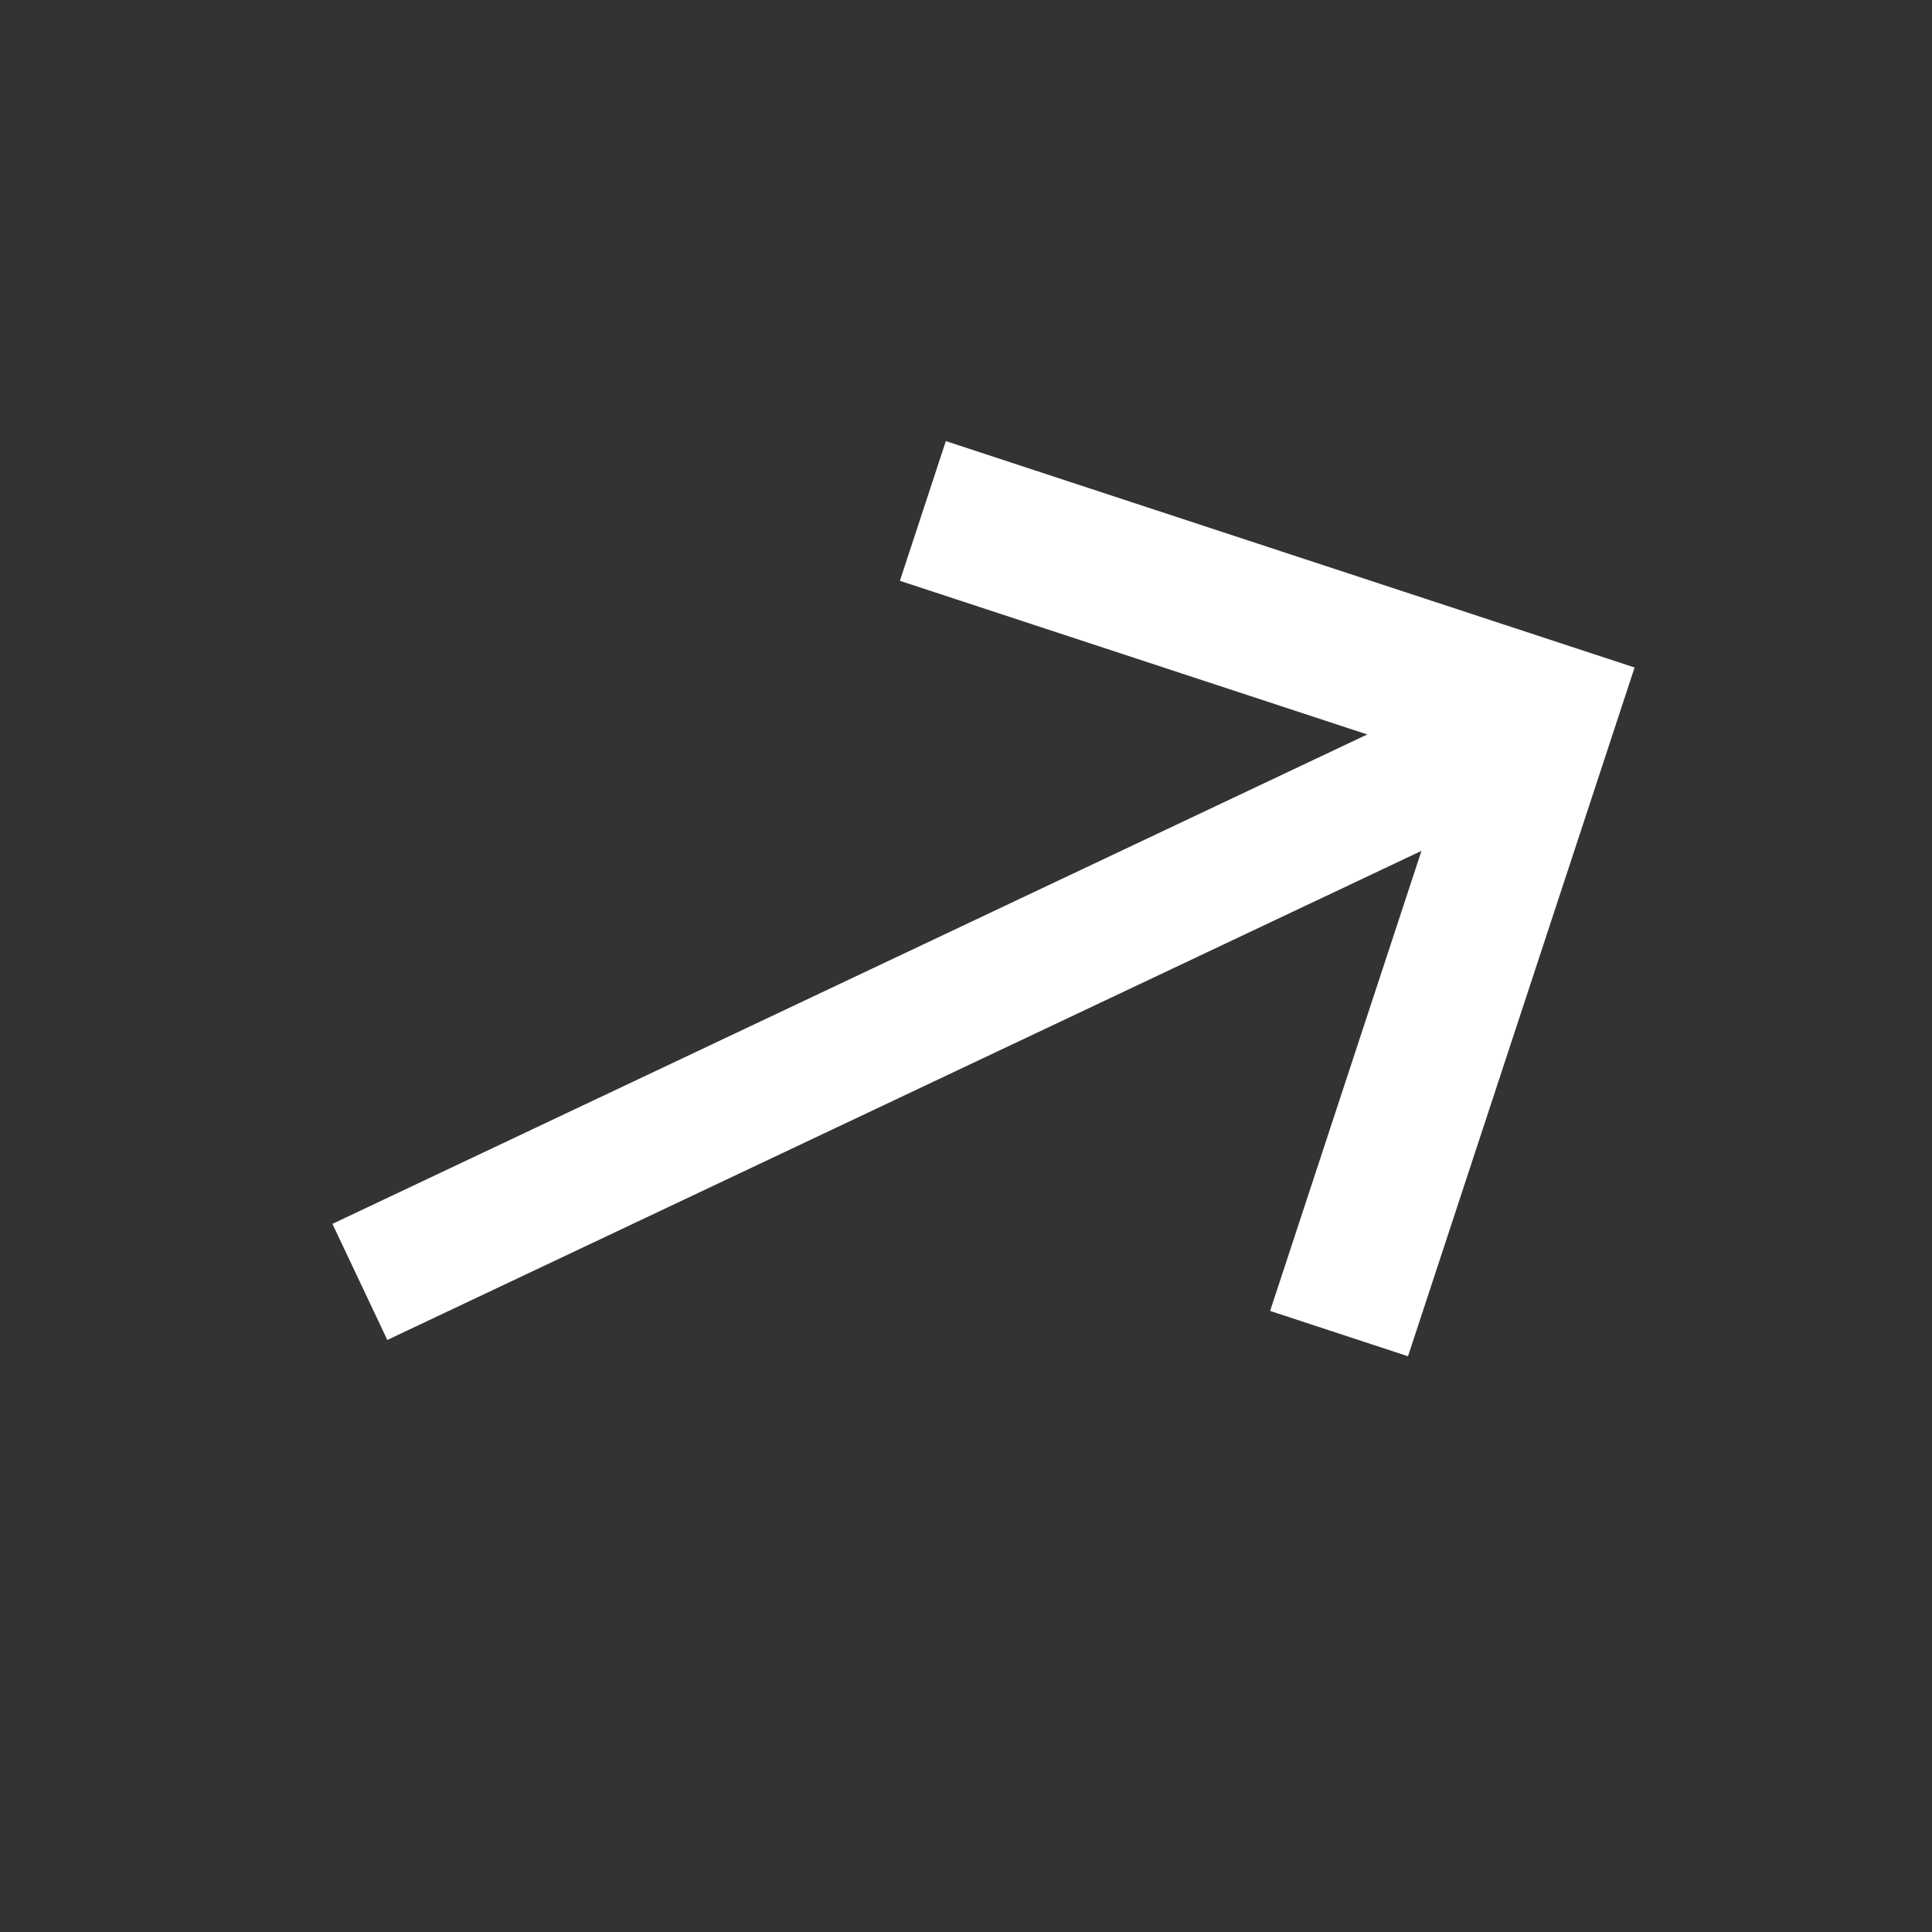 <svg width="32" height="32" viewBox="0 0 32 32" fill="none" xmlns="http://www.w3.org/2000/svg">
<rect x="0" y="0" width="32" height="32" fill="#333333" stroke="none"/>
<path fill-rule="evenodd" clip-rule="evenodd" d="M23.321 22.464L27.074 11.056L15.666 7.306L14.905 9.62L22.646 12.165L5.506 20.271L6.415 22.194L23.544 14.093L21.037 21.713L23.321 22.464Z" fill="white"/>
</svg>
